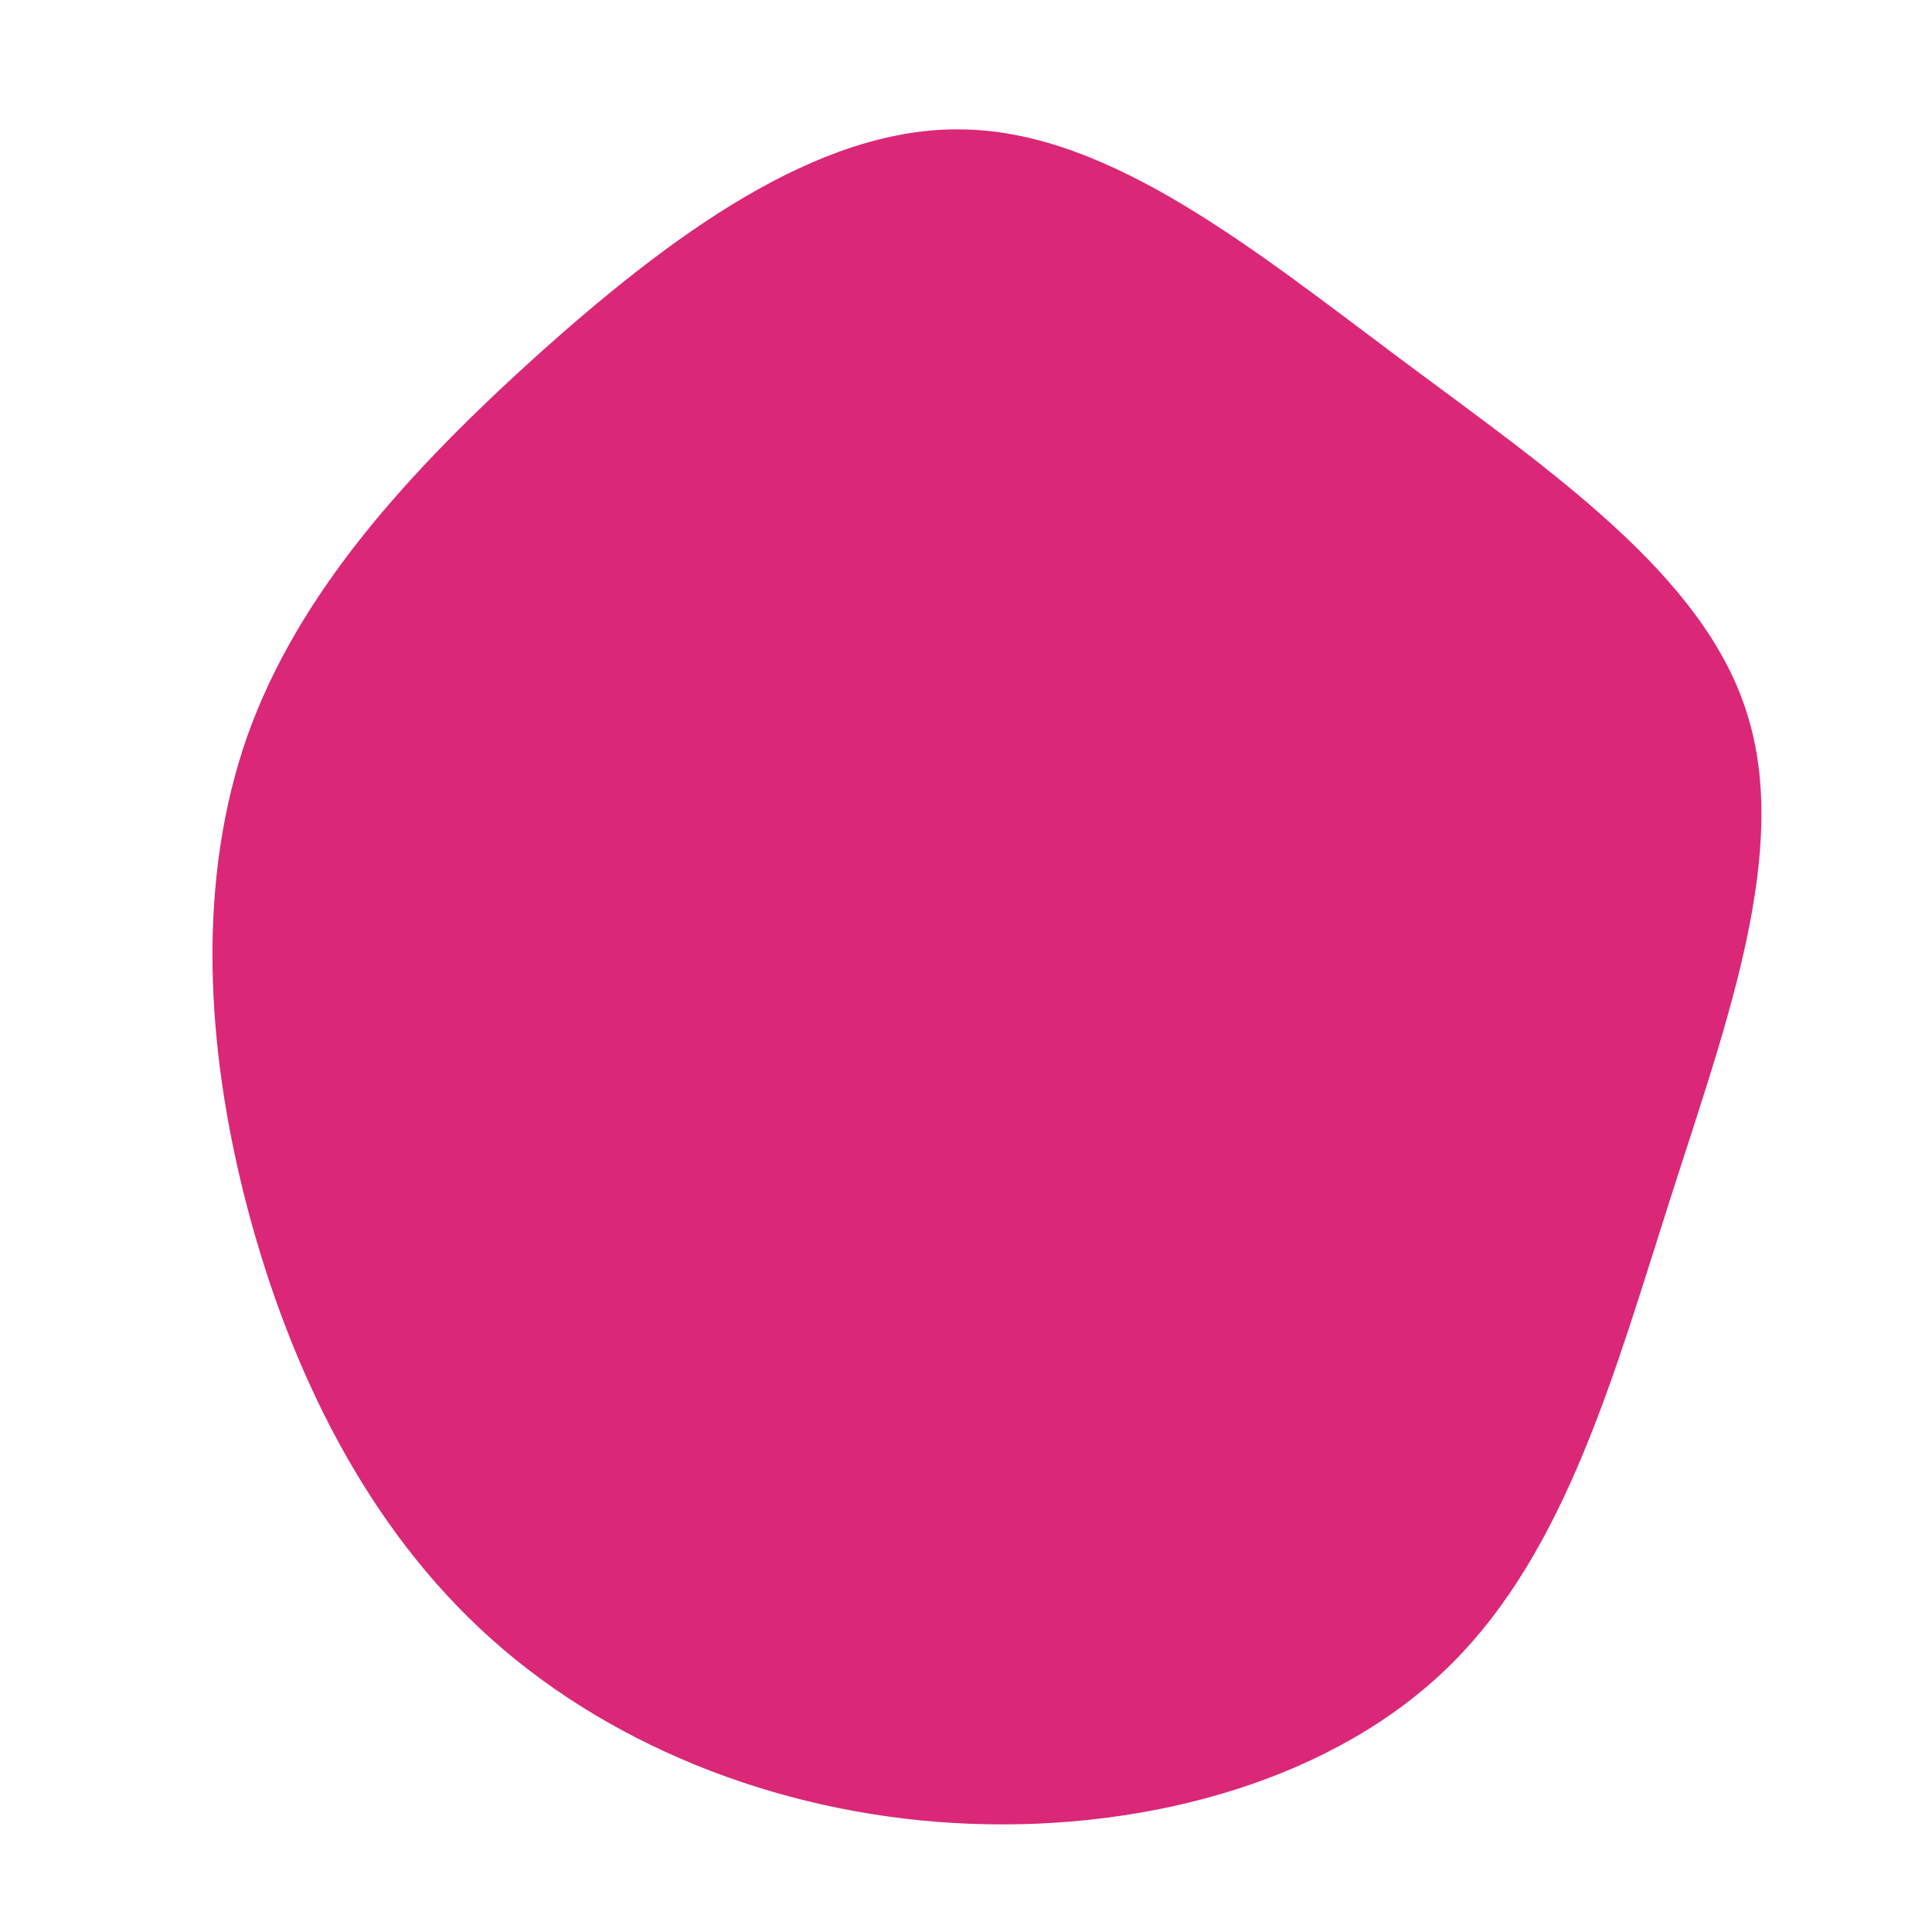 <?xml version="1.0" standalone="no"?>
<svg viewBox="0 0 200 200" xmlns="http://www.w3.org/2000/svg">
  <path fill="#DB2777" d="M45.3,-62.6C60.6,-51.2,76.3,-40.5,80.8,-26.3C85.4,-12.1,78.8,5.7,73,23.8C67.2,41.9,62.2,60.4,50.2,72.3C38.2,84.2,19.1,89.5,0.5,88.8C-18.1,88.1,-36.1,81.3,-49.1,69.7C-62.1,58.1,-70,41.7,-74.4,25C-78.8,8.2,-79.6,-9,-74.4,-23.8C-69.1,-38.7,-57.7,-51.2,-44.3,-63.3C-30.9,-75.3,-15.4,-87,-0.2,-86.6C15,-86.3,29.9,-74.1,45.3,-62.6Z" transform="translate(100 100)" />
</svg>
